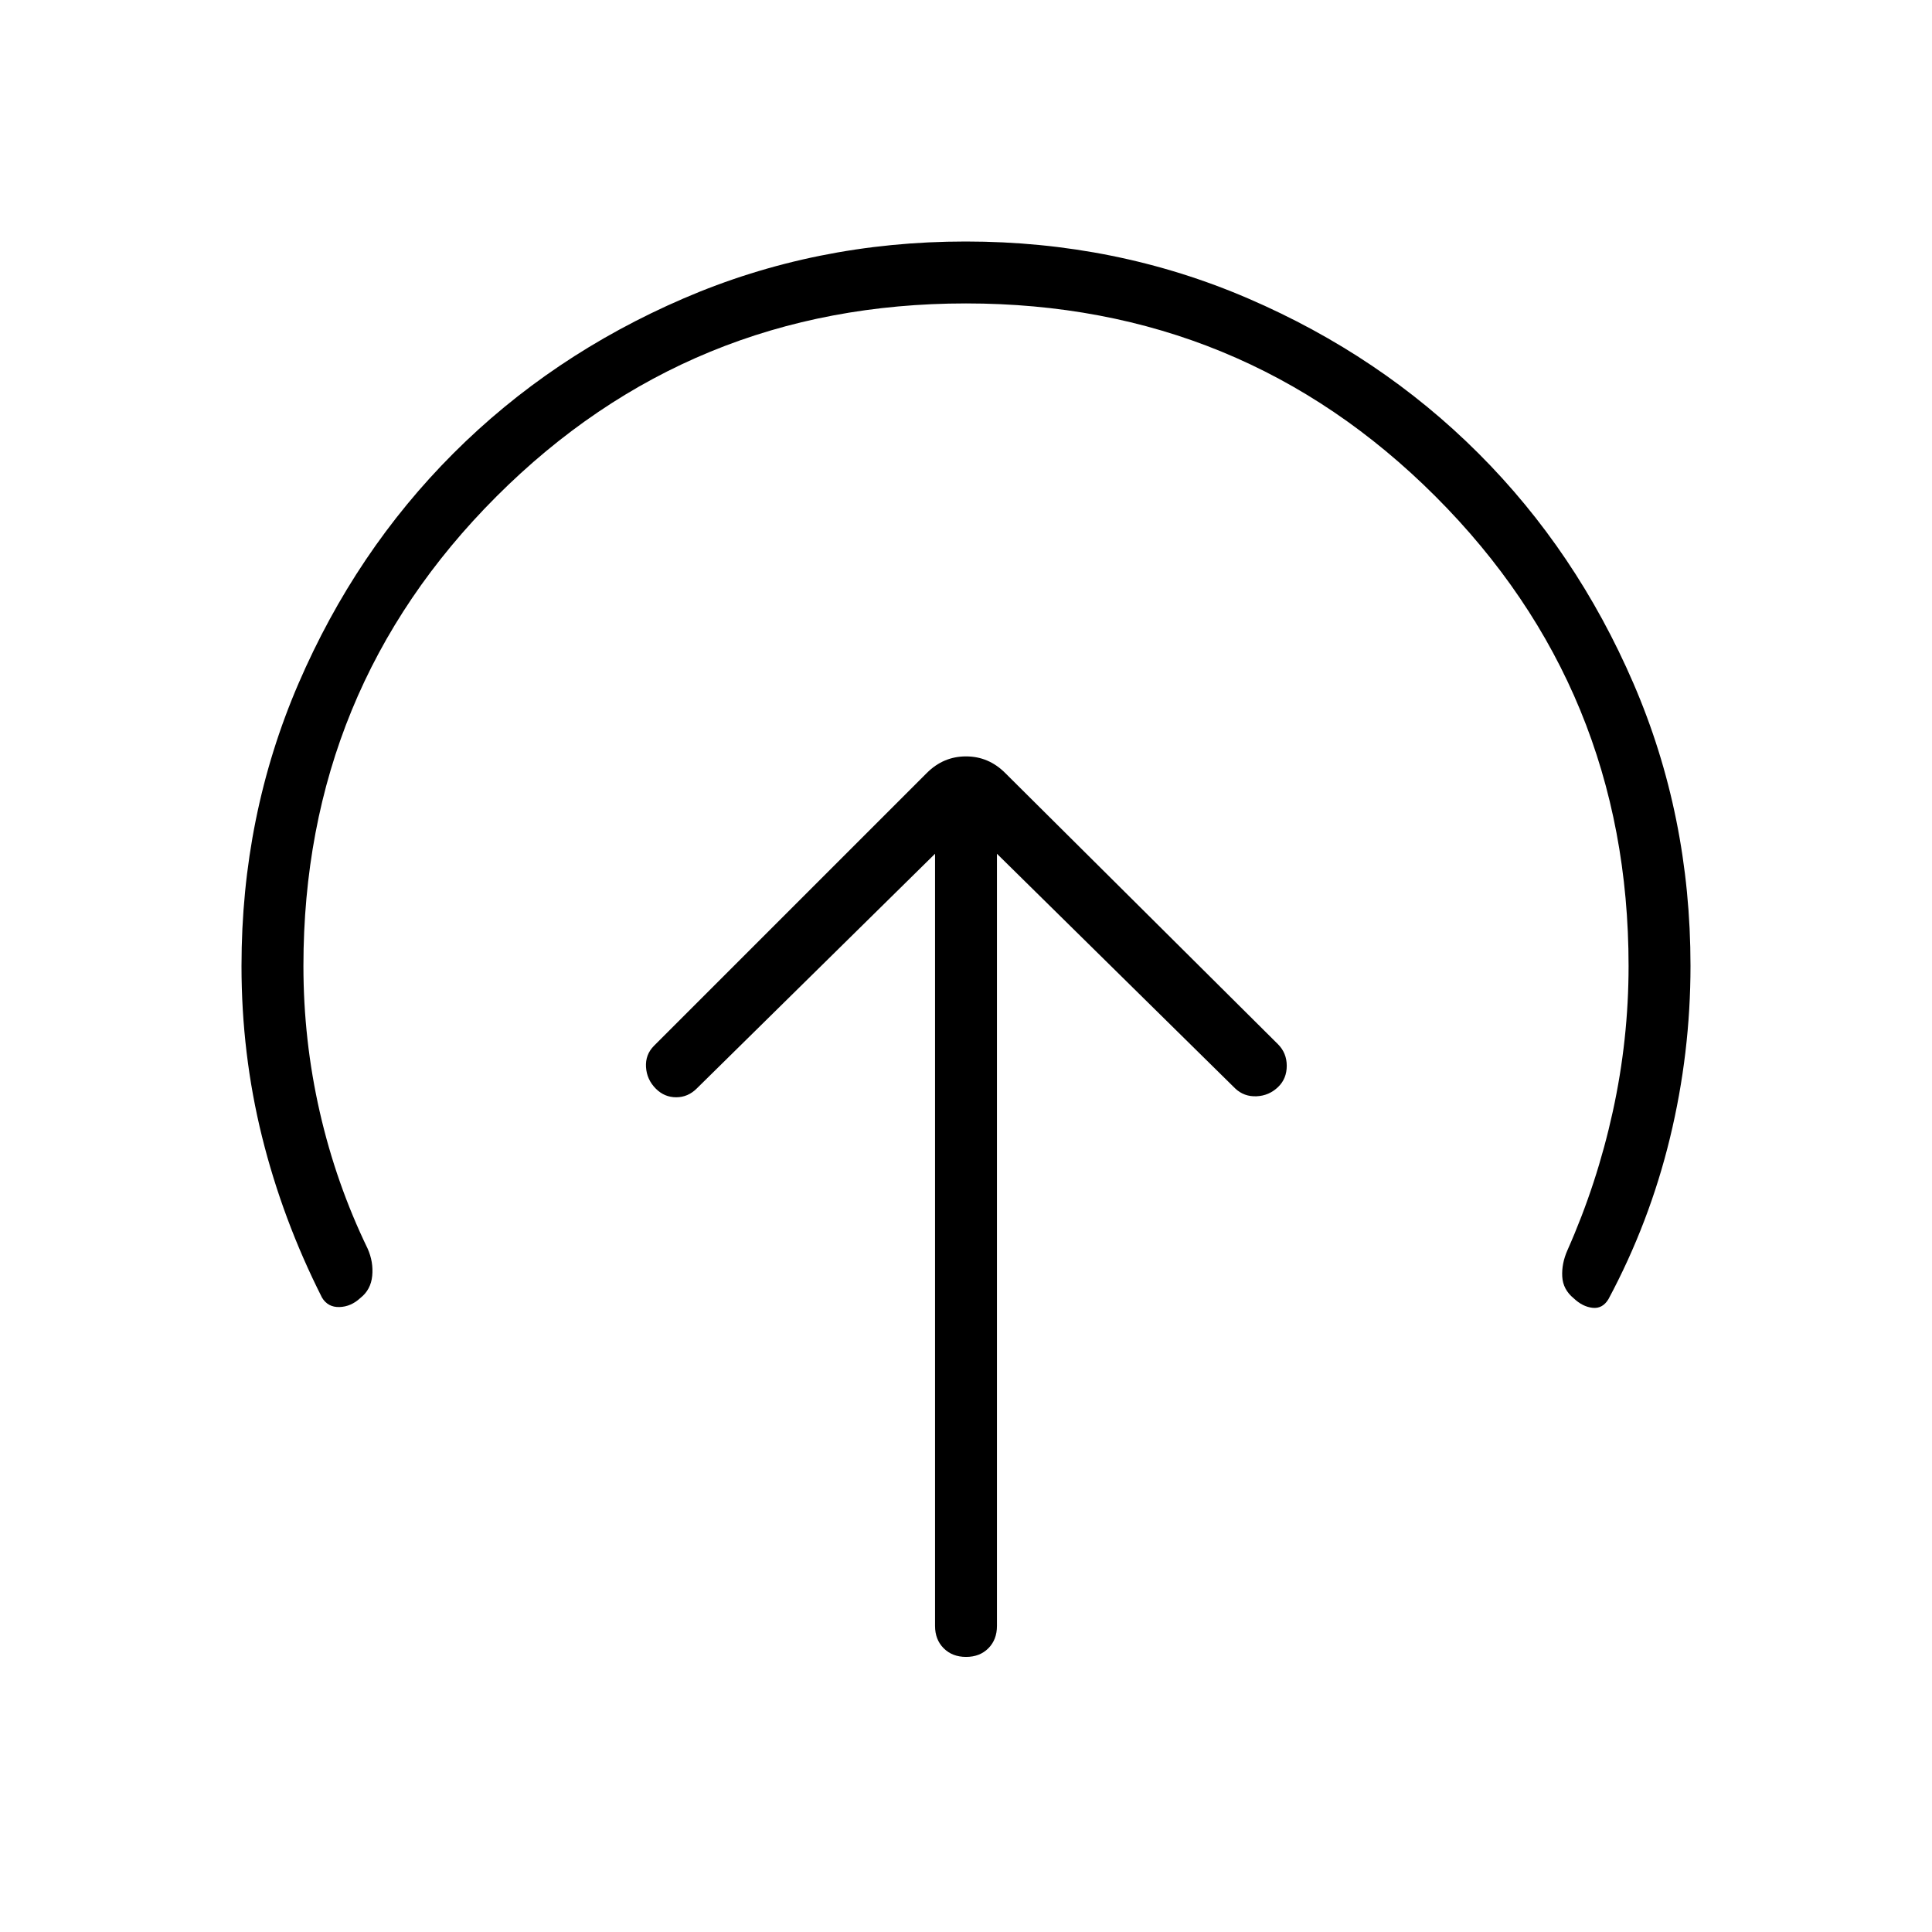 <svg xmlns="http://www.w3.org/2000/svg" width="48" height="48" viewBox="0 -960 960 960"><path d="M464.62-535.77v383.69q0 6.81 4.29 11.1 4.3 4.29 11.12 4.29 6.82 0 11.09-4.29 4.26-4.29 4.26-11.1v-383.69l118.39 116.62q4.38 4.15 10.61 3.88 6.24-.27 10.75-4.65 4.25-4.13 4.25-10.49T635-441.15L499.46-575.92q-8.23-8.23-19.46-8.23t-19.46 8.23L325-440.38q-4.38 4.38-4 10.61.38 6.23 4.9 10.75 4.25 4.25 10.1 4.25t10.23-4.38l118.39-116.62ZM480-809.23q-137.38 0-233.31 95.92-95.92 95.93-95.92 233.31 0 36.92 8.11 72.49 8.12 35.56 23.81 67.97 2.93 6.62 2.26 13.5-.67 6.89-5.87 10.99-4.7 4.36-10.43 4.51-5.73.16-8.65-4.69-19.62-38.85-29.81-79.98Q120-436.34 120-480q0-74.7 28.34-140.4t76.92-114.3q48.58-48.6 114.26-76.95Q405.19-840 479.87-840q74.67 0 140.41 28.34 65.73 28.34 114.36 76.93 48.63 48.59 76.99 114.27Q840-554.78 840-480.1q0 43.41-10.19 85.48-10.19 42.08-30.58 80.16-2.92 4.84-7.88 4.31-4.97-.54-9.35-4.7-5.38-4.38-5.73-10.84-.35-6.46 2.58-13.08 14.69-33.06 22.53-68.87 7.85-35.81 7.85-72.36 0-137.38-95.92-233.31-95.93-95.92-233.31-95.92Z"/></svg>